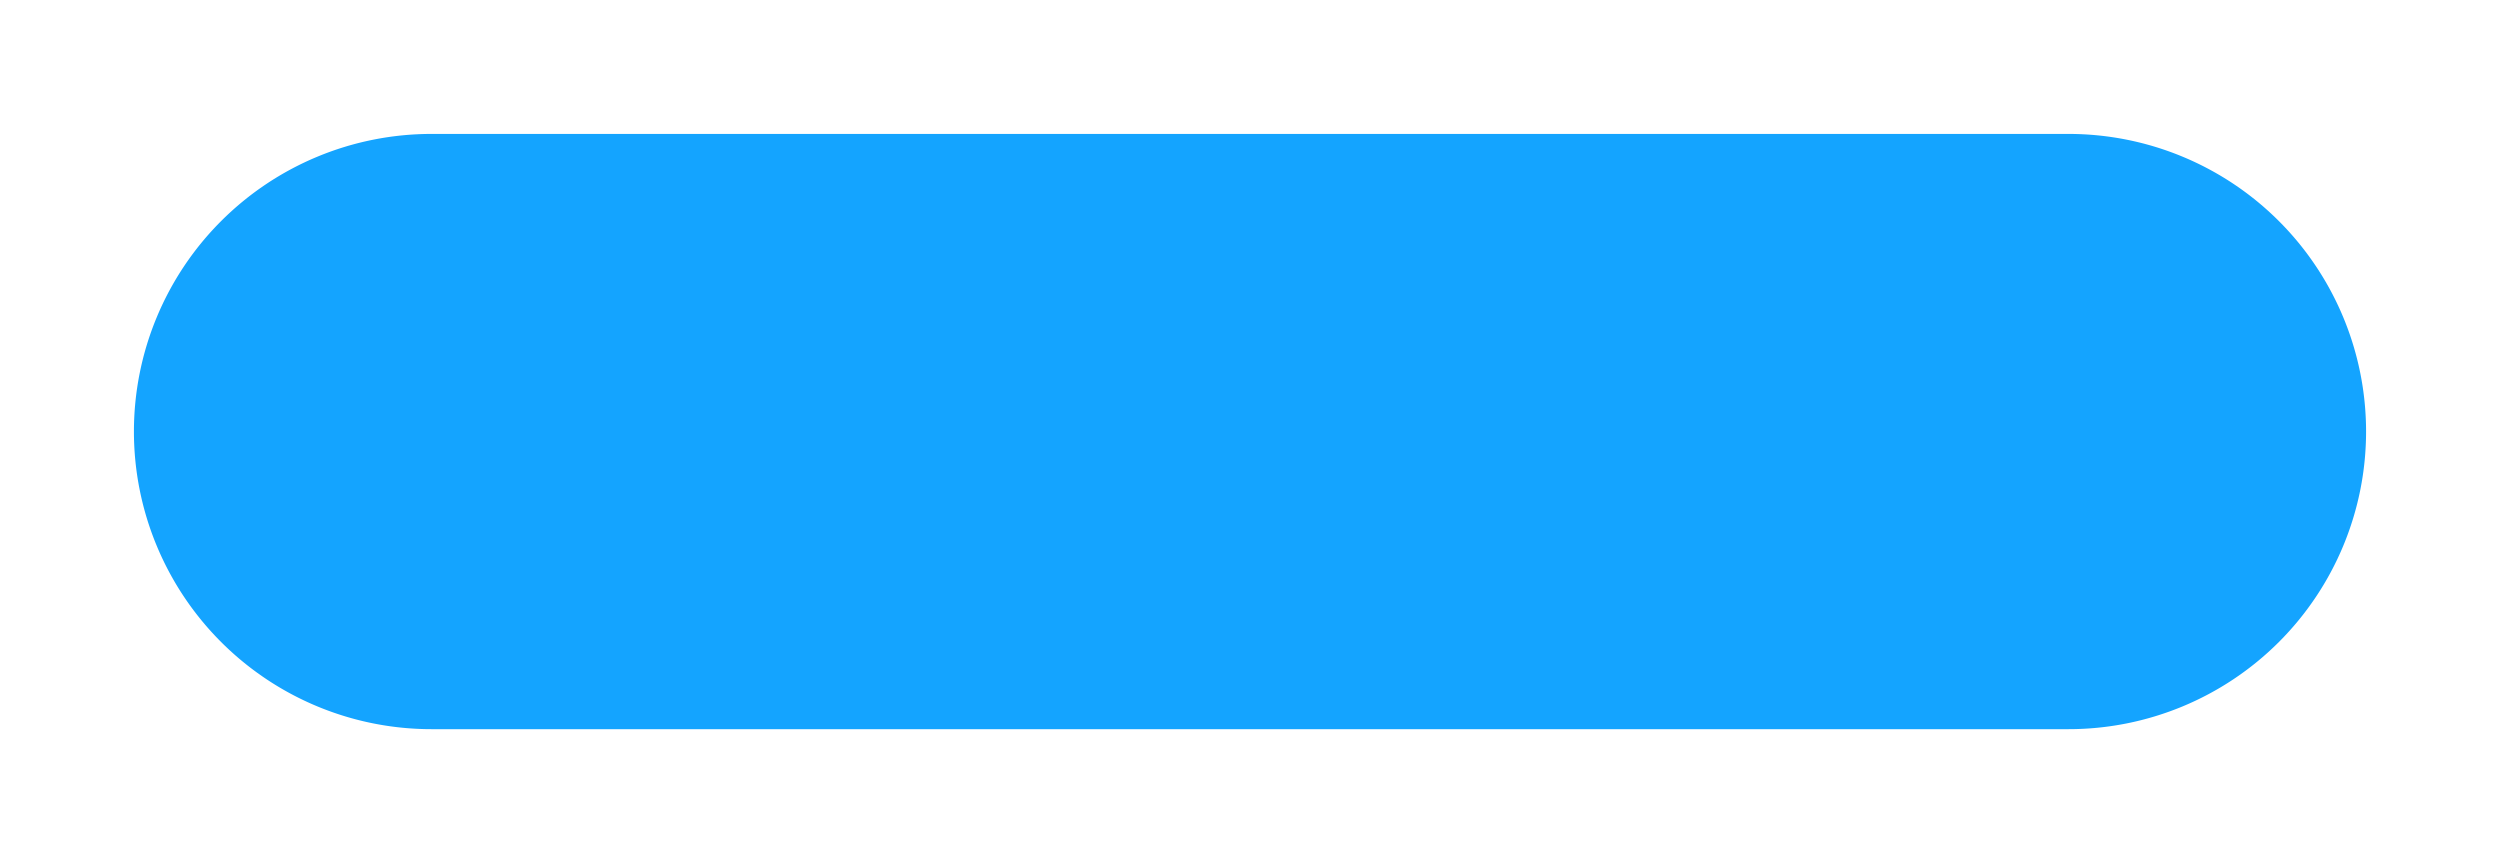 <svg xmlns="http://www.w3.org/2000/svg" xmlns:xlink="http://www.w3.org/1999/xlink" viewBox="0 0 168 58"><defs><style>.a{fill:#14a4ff;}.b{filter:url(#a);}</style><filter id="a" x="0" y="0" width="168" height="58" filterUnits="userSpaceOnUse"><feOffset dy="3" input="SourceAlpha"/><feGaussianBlur stdDeviation="3" result="b"/><feFlood flood-opacity="0.161"/><feComposite operator="in" in2="b"/><feComposite in="SourceGraphic"/></filter></defs><g class="b" transform="matrix(1, 0, 0, 1, 0, 0)"><path class="a" d="M20,0H130a20,20,0,1,1,0,40H20A20,20,0,0,1,20,0Z" transform="translate(9 6)"/></g></svg>